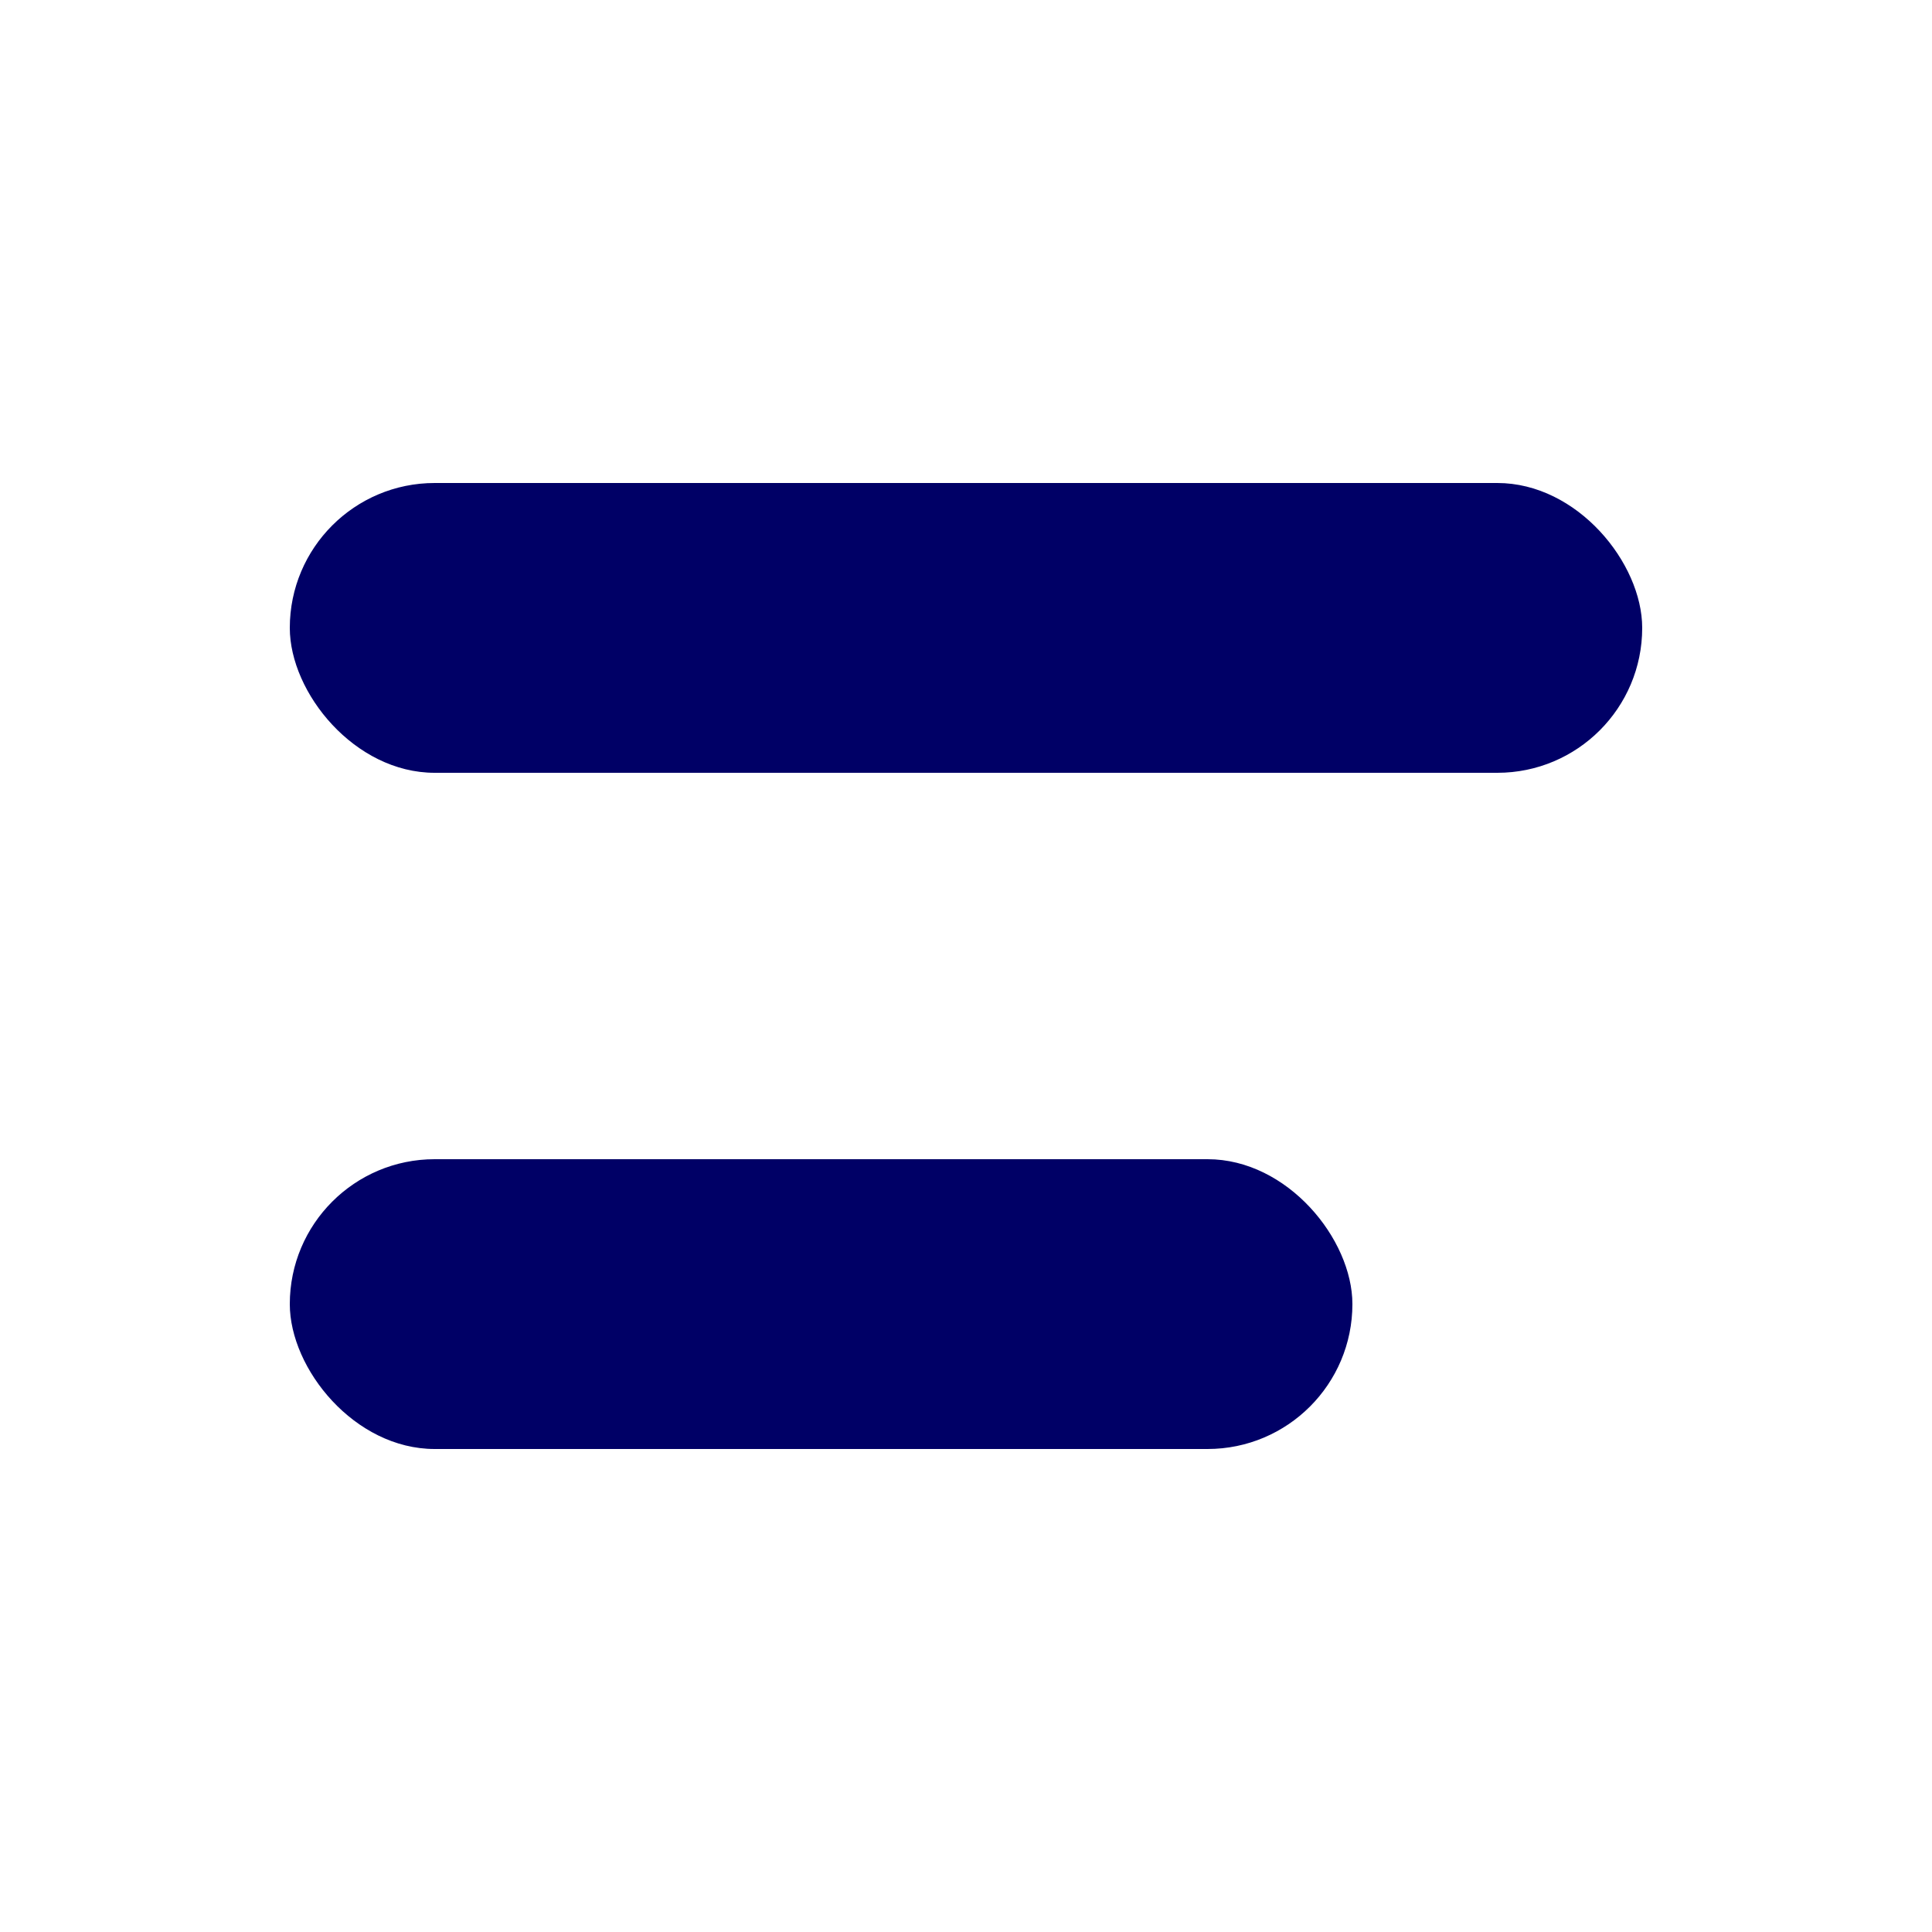 <svg width="20" height="20" viewBox="0 0 20 20" fill="none" xmlns="http://www.w3.org/2000/svg">
    <rect x="3" y="5" width="14" height="3" rx="1.5" fill="#000066"/>
    <rect x="3" y="12" width="11" height="3" rx="1.5" fill="#000066"/>
</svg>

